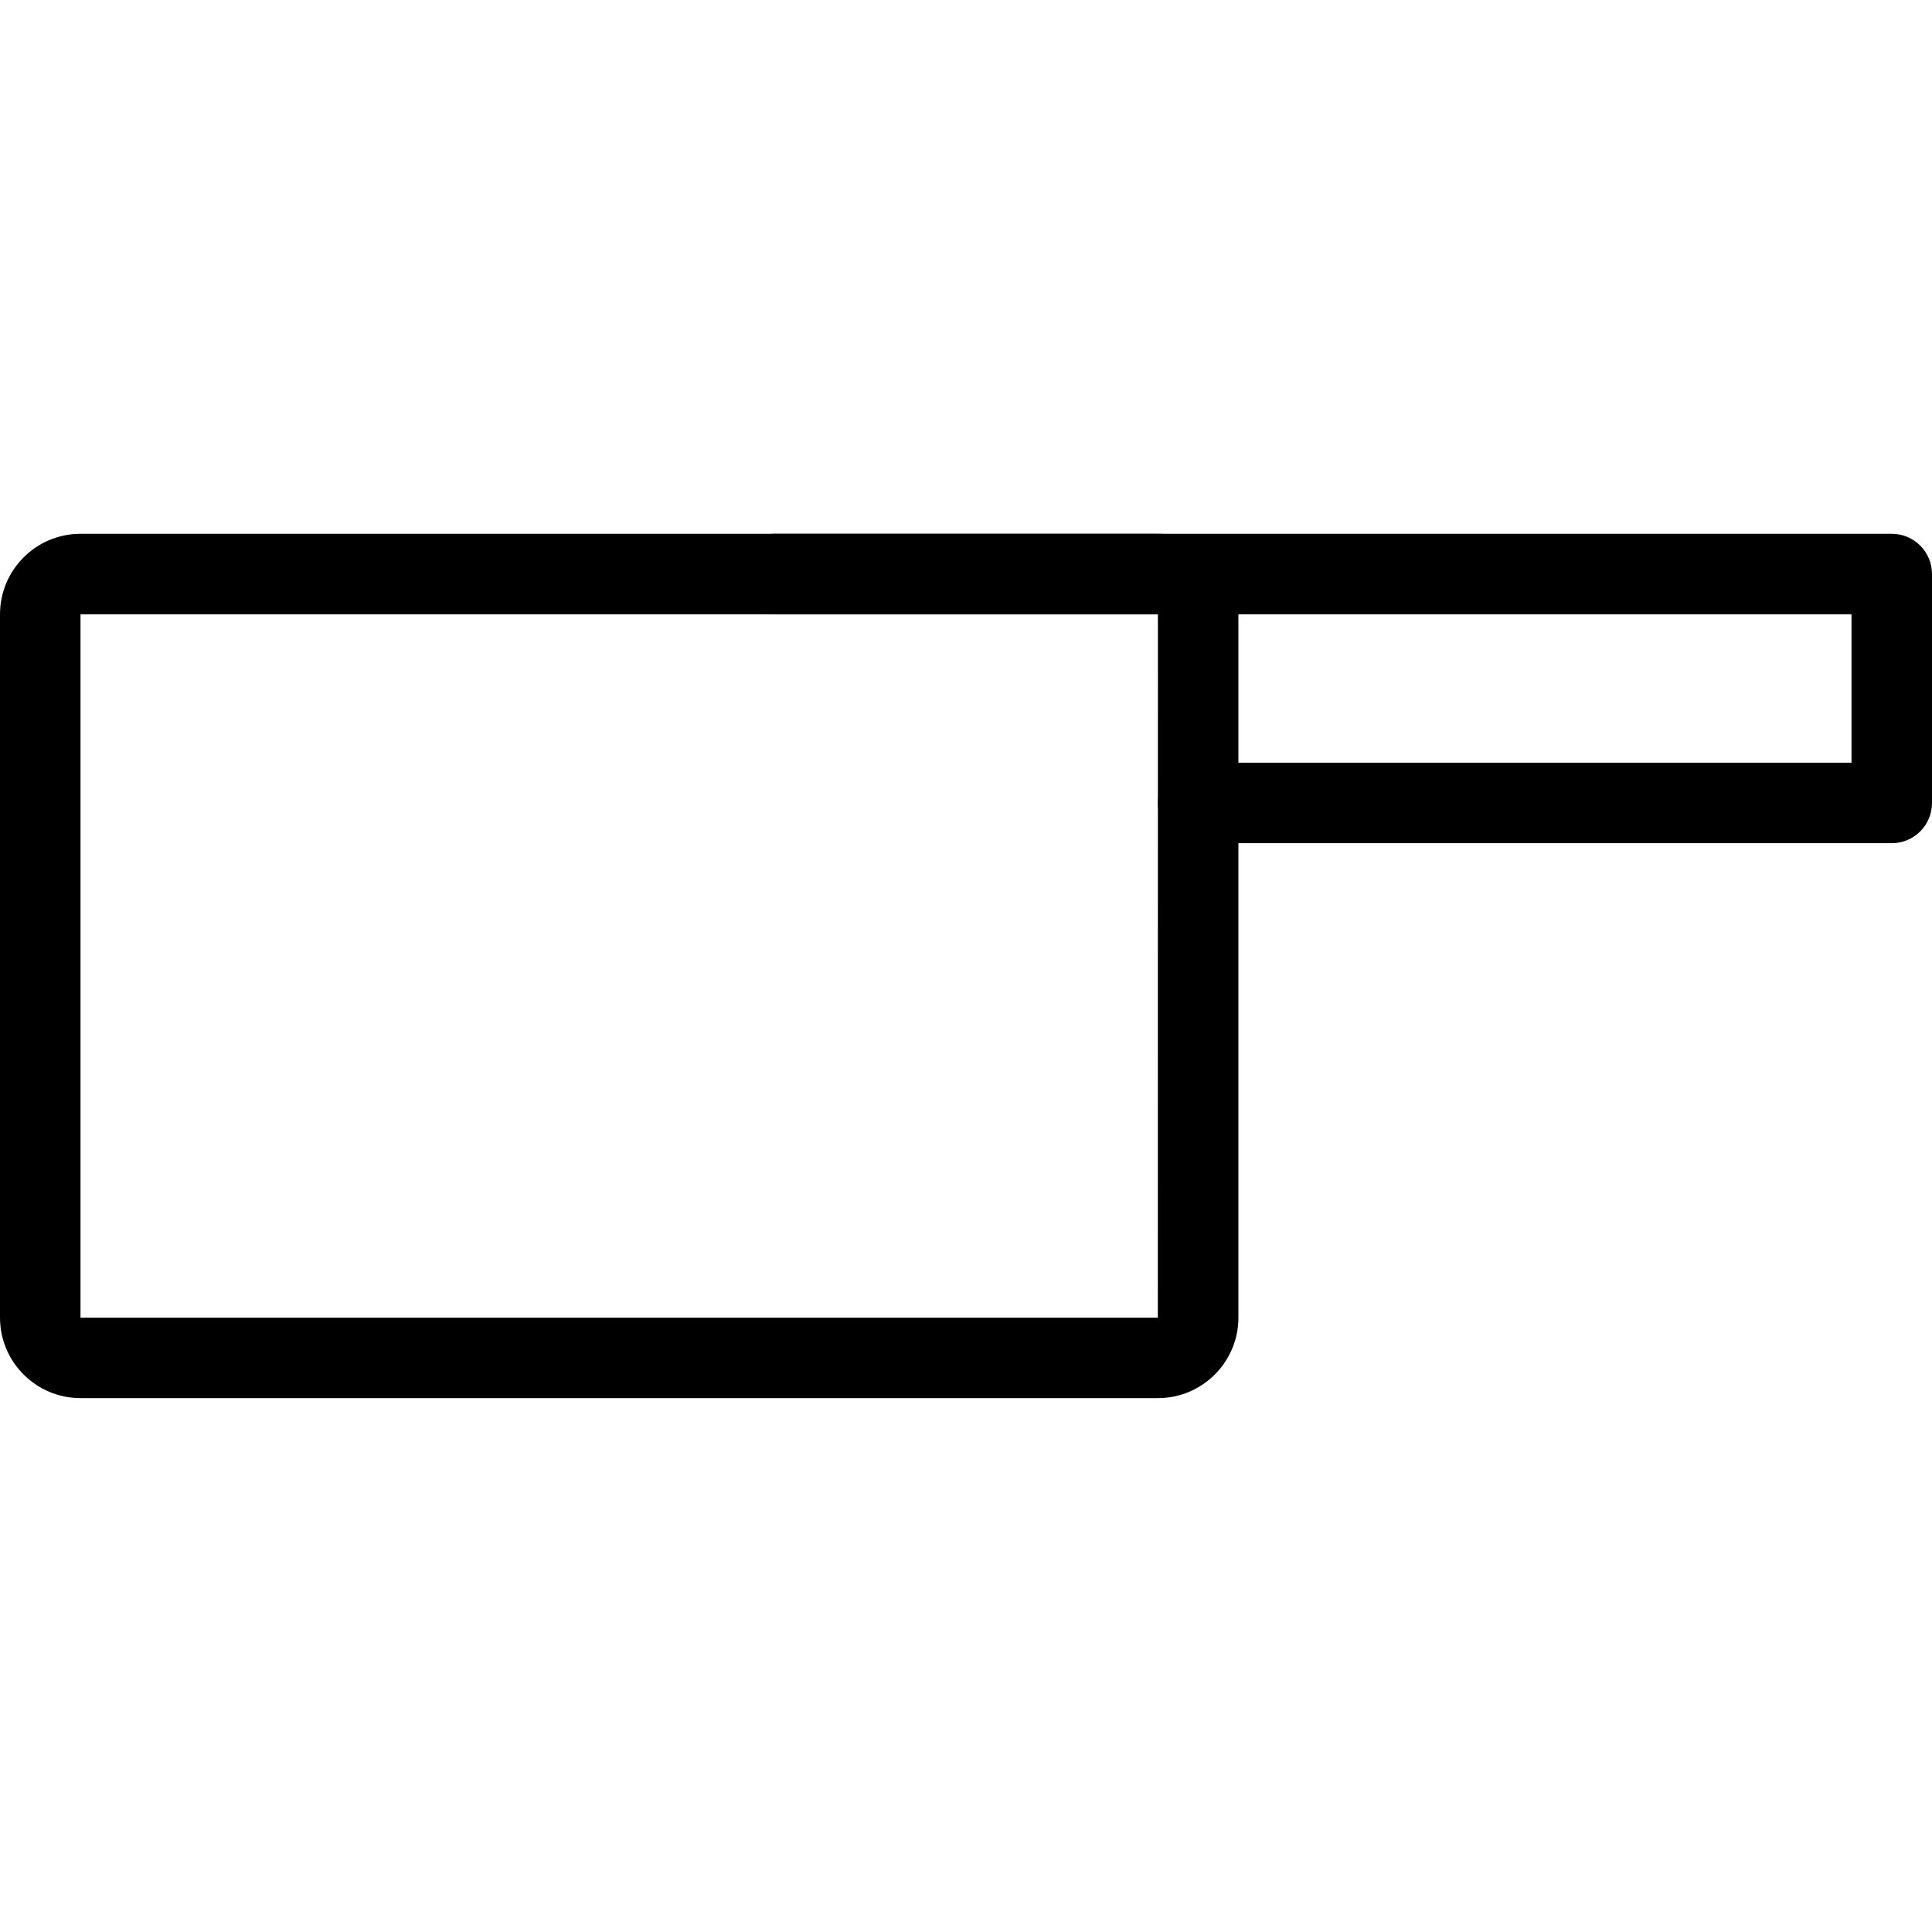 <?xml version="1.0" encoding="utf-8"?>
<!-- Generator: Adobe Illustrator 16.0.0, SVG Export Plug-In . SVG Version: 6.00 Build 0)  -->
<!DOCTYPE svg PUBLIC "-//W3C//DTD SVG 1.1//EN" "http://www.w3.org/Graphics/SVG/1.1/DTD/svg11.dtd">
<svg version="1.1" id="Layer_1" xmlns="http://www.w3.org/2000/svg" xmlns:xlink="http://www.w3.org/1999/xlink" x="0px" y="0px"
	 width="48px" height="48px" viewBox="0 0 48 48" enable-background="new 0 0 48 48" xml:space="preserve">
<g>
	<g>
		<path d="M28.768,34.736H2c-1.103,0-2-0.897-2-2V15.262c0-1.103,0.897-2,2-2h26.768c1.103,0,2,0.897,2,2v17.474
			C30.768,33.839,29.87,34.736,28.768,34.736z M28.768,32.736v1V32.736L28.768,32.736z M2,15.262v17.474h26.766l0.002-17.474H2z"/>
	</g>
	<path d="M47,20.949H29.768c-0.553,0-1-0.448-1-1s0.447-1,1-1H46v-3.687H19.23c-0.552,0-1-0.448-1-1s0.448-1,1-1H47
		c0.553,0,1,0.448,1,1v5.687C48,20.501,47.553,20.949,47,20.949z"/>
</g>
</svg>
